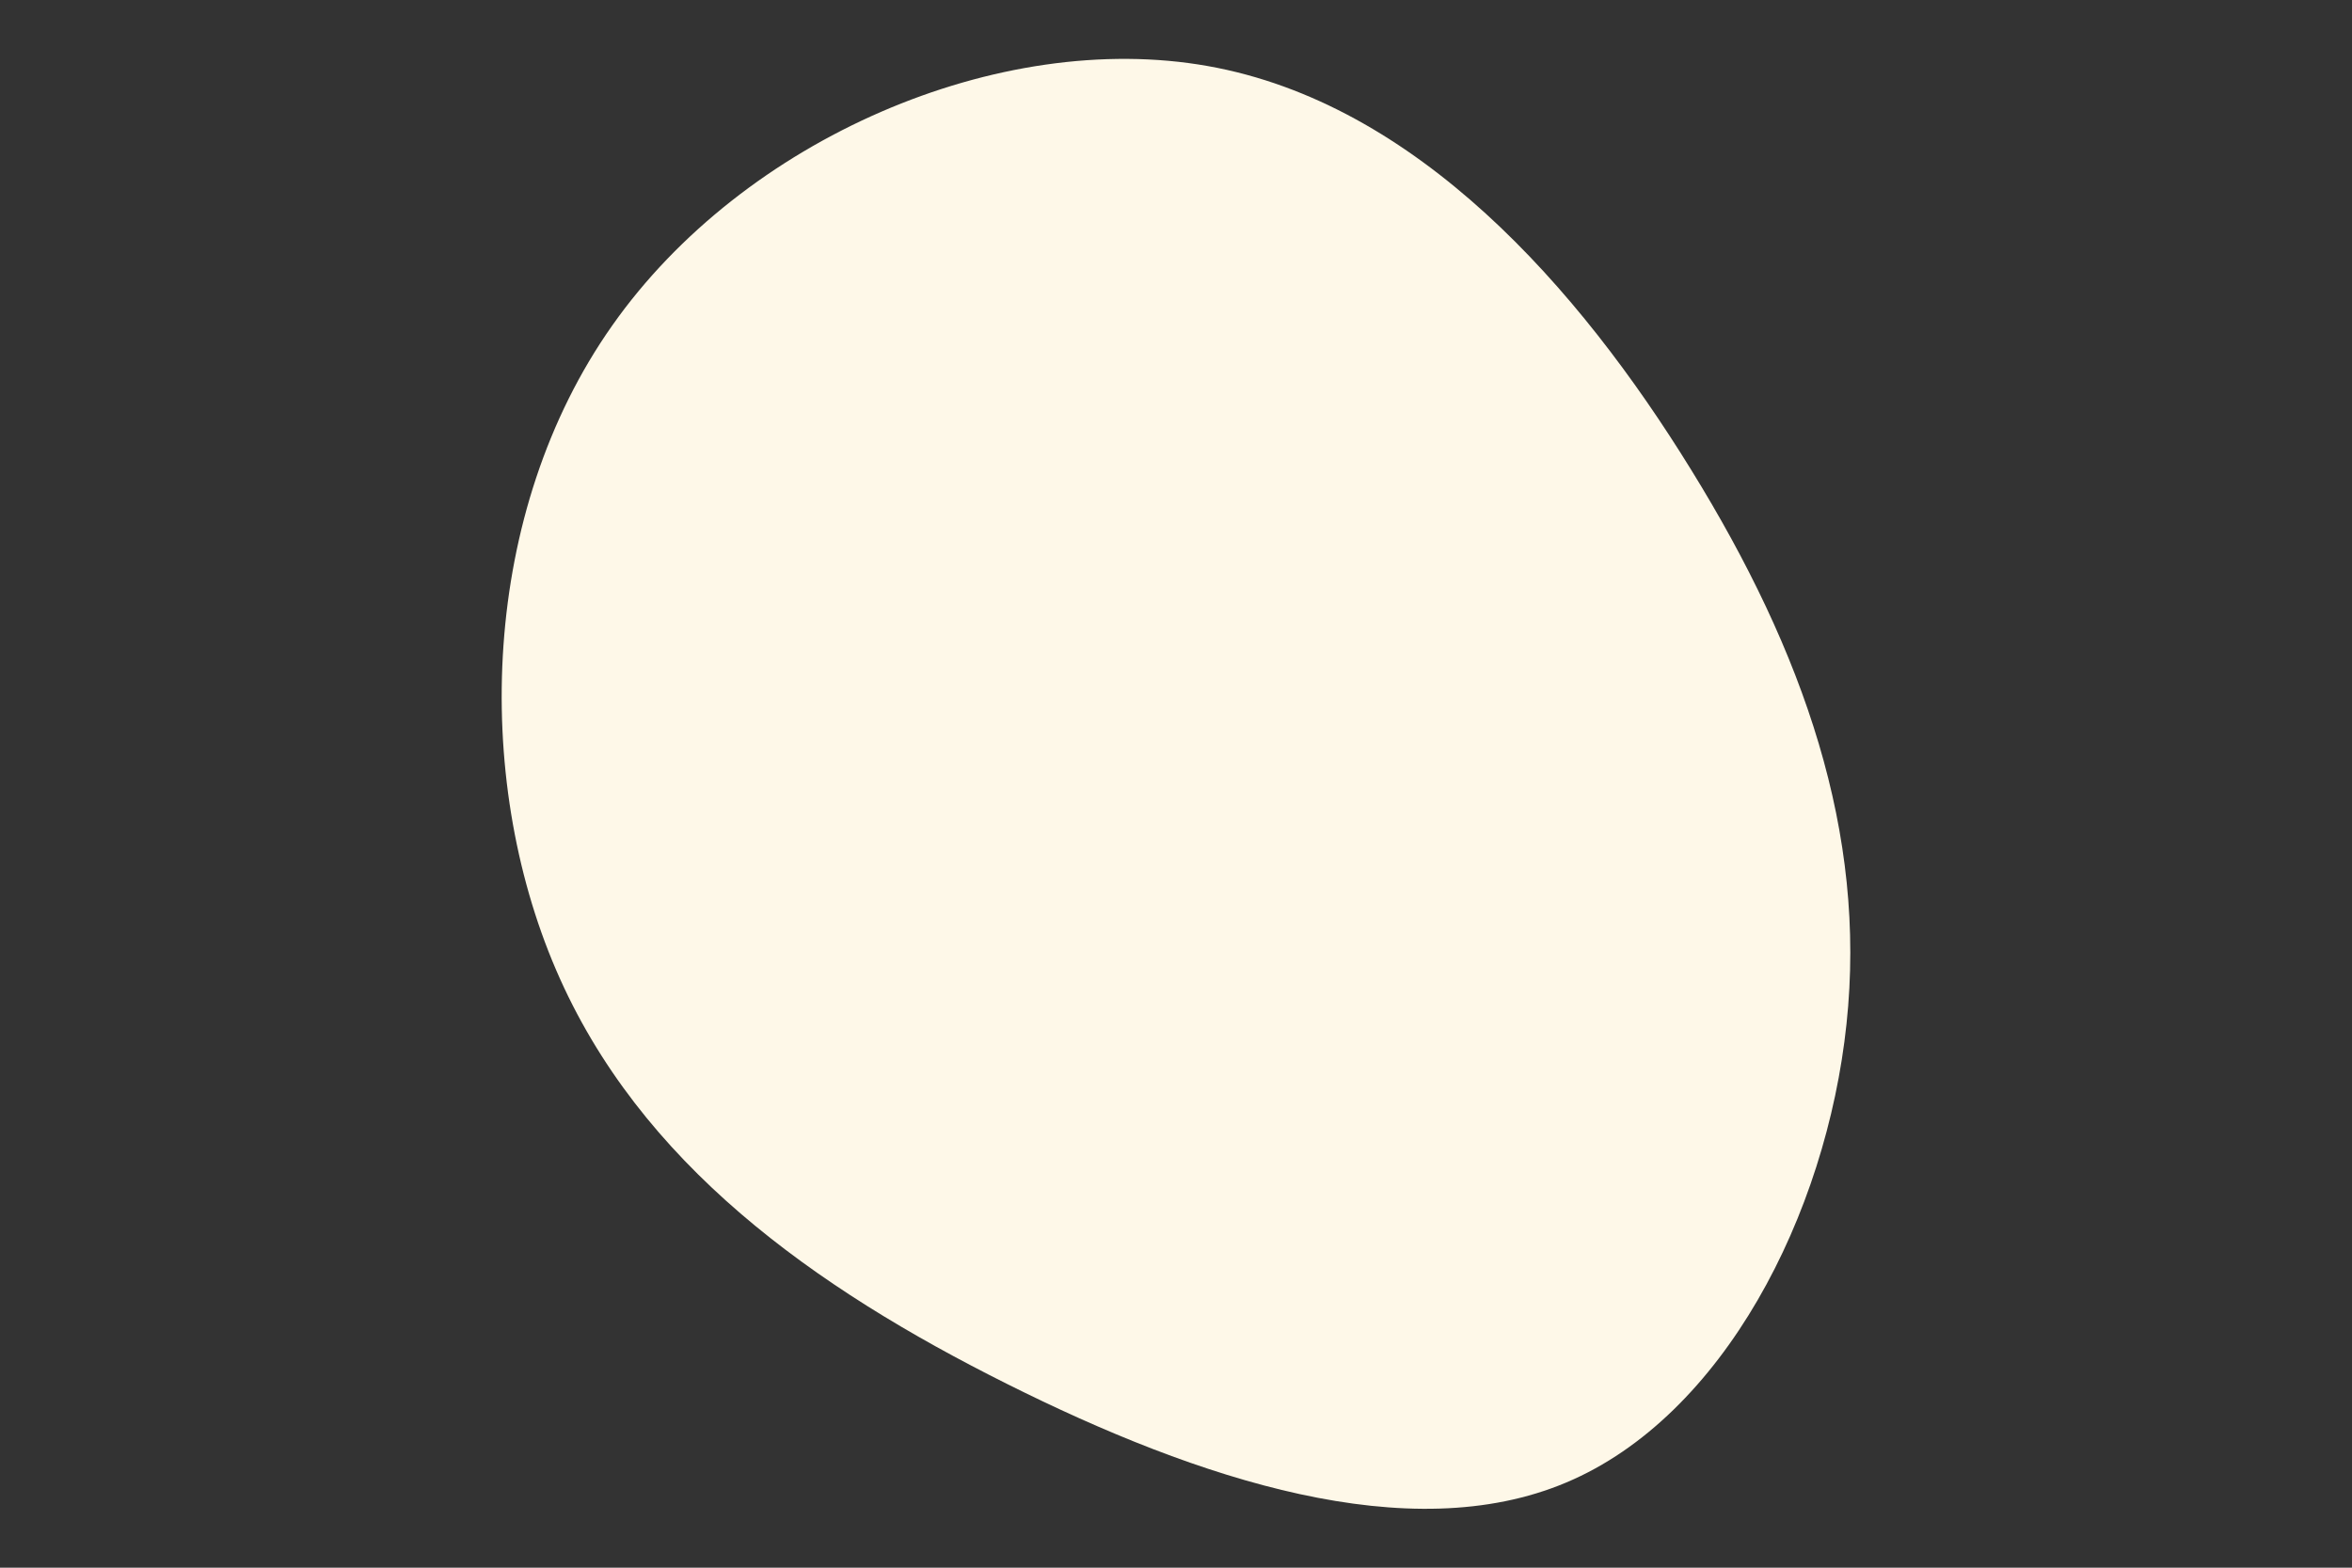 <svg id="visual" viewBox="0 0 900 600" width="900" height="600" xmlns="http://www.w3.org/2000/svg"
    xmlns:xlink="http://www.w3.org/1999/xlink" version="1.1">
    <rect x="0" y="0" width="900" height="600" fill="#333333" stroke="none"/>
    <g transform="translate(480.073 328.983)">
        <path
            d="M167.1 -149.1C210.2 -79.3 234.3 -10.2 226.5 62.9C218.8 136 179.3 213.1 119.3 238.4C59.2 263.8 -21.2 237.5 -94.9 200.6C-168.5 163.8 -235.4 116.4 -267.3 42.2C-299.2 -31.9 -296.2 -132.9 -245.8 -204.4C-195.5 -275.9 -97.7 -317.9 -17.9 -303.7C62 -289.5 124.1 -218.9 167.1 -149.1"
            fill="#fef8e8"></path>
    </g>
</svg>